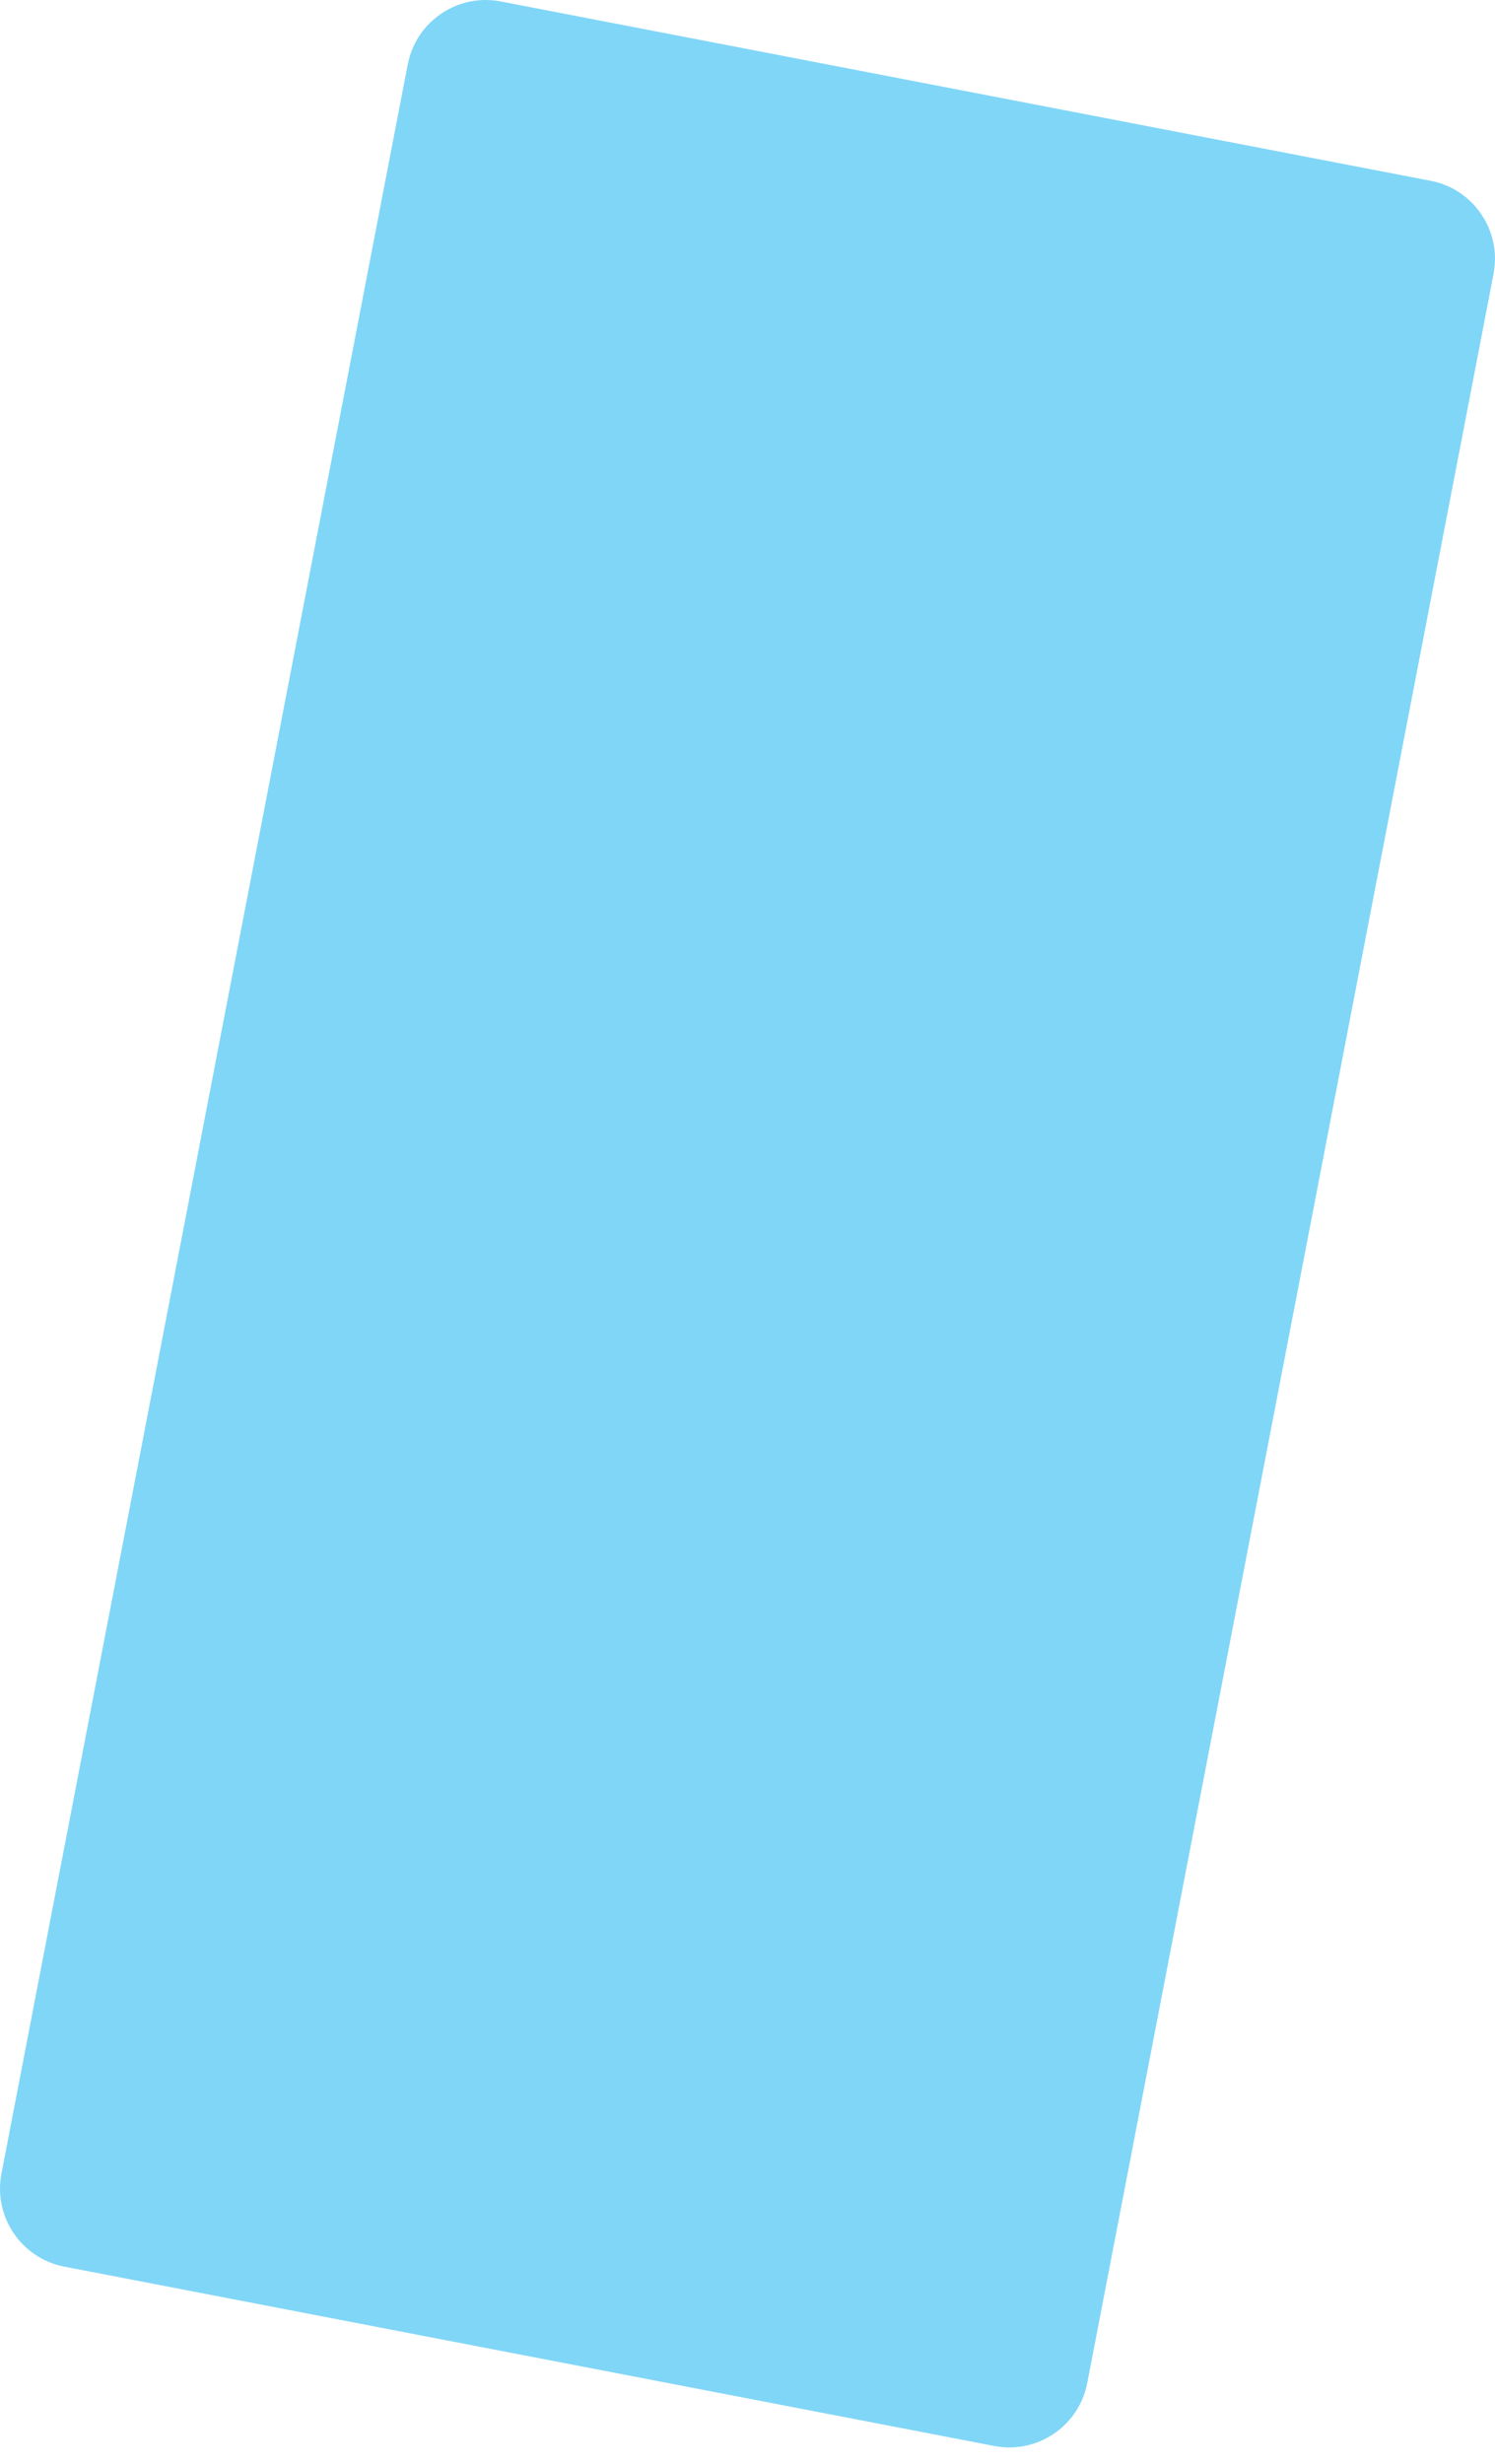 <svg width="68" height="112" viewBox="0 0 68 112" fill="none" xmlns="http://www.w3.org/2000/svg">
<path d="M67.934 12.448L49.453 108.329C49.237 109.454 48.52 110.356 47.578 110.847C46.879 111.212 46.058 111.352 45.224 111.191L2.929 103.039C0.97 102.661 -0.312 100.768 0.066 98.81L18.546 2.929C18.601 2.641 18.69 2.366 18.807 2.111C19.483 0.629 21.106 -0.256 22.776 0.066L65.072 8.219C67.03 8.596 68.311 10.489 67.934 12.448Z" fill="#80D6F7"/>
</svg>

